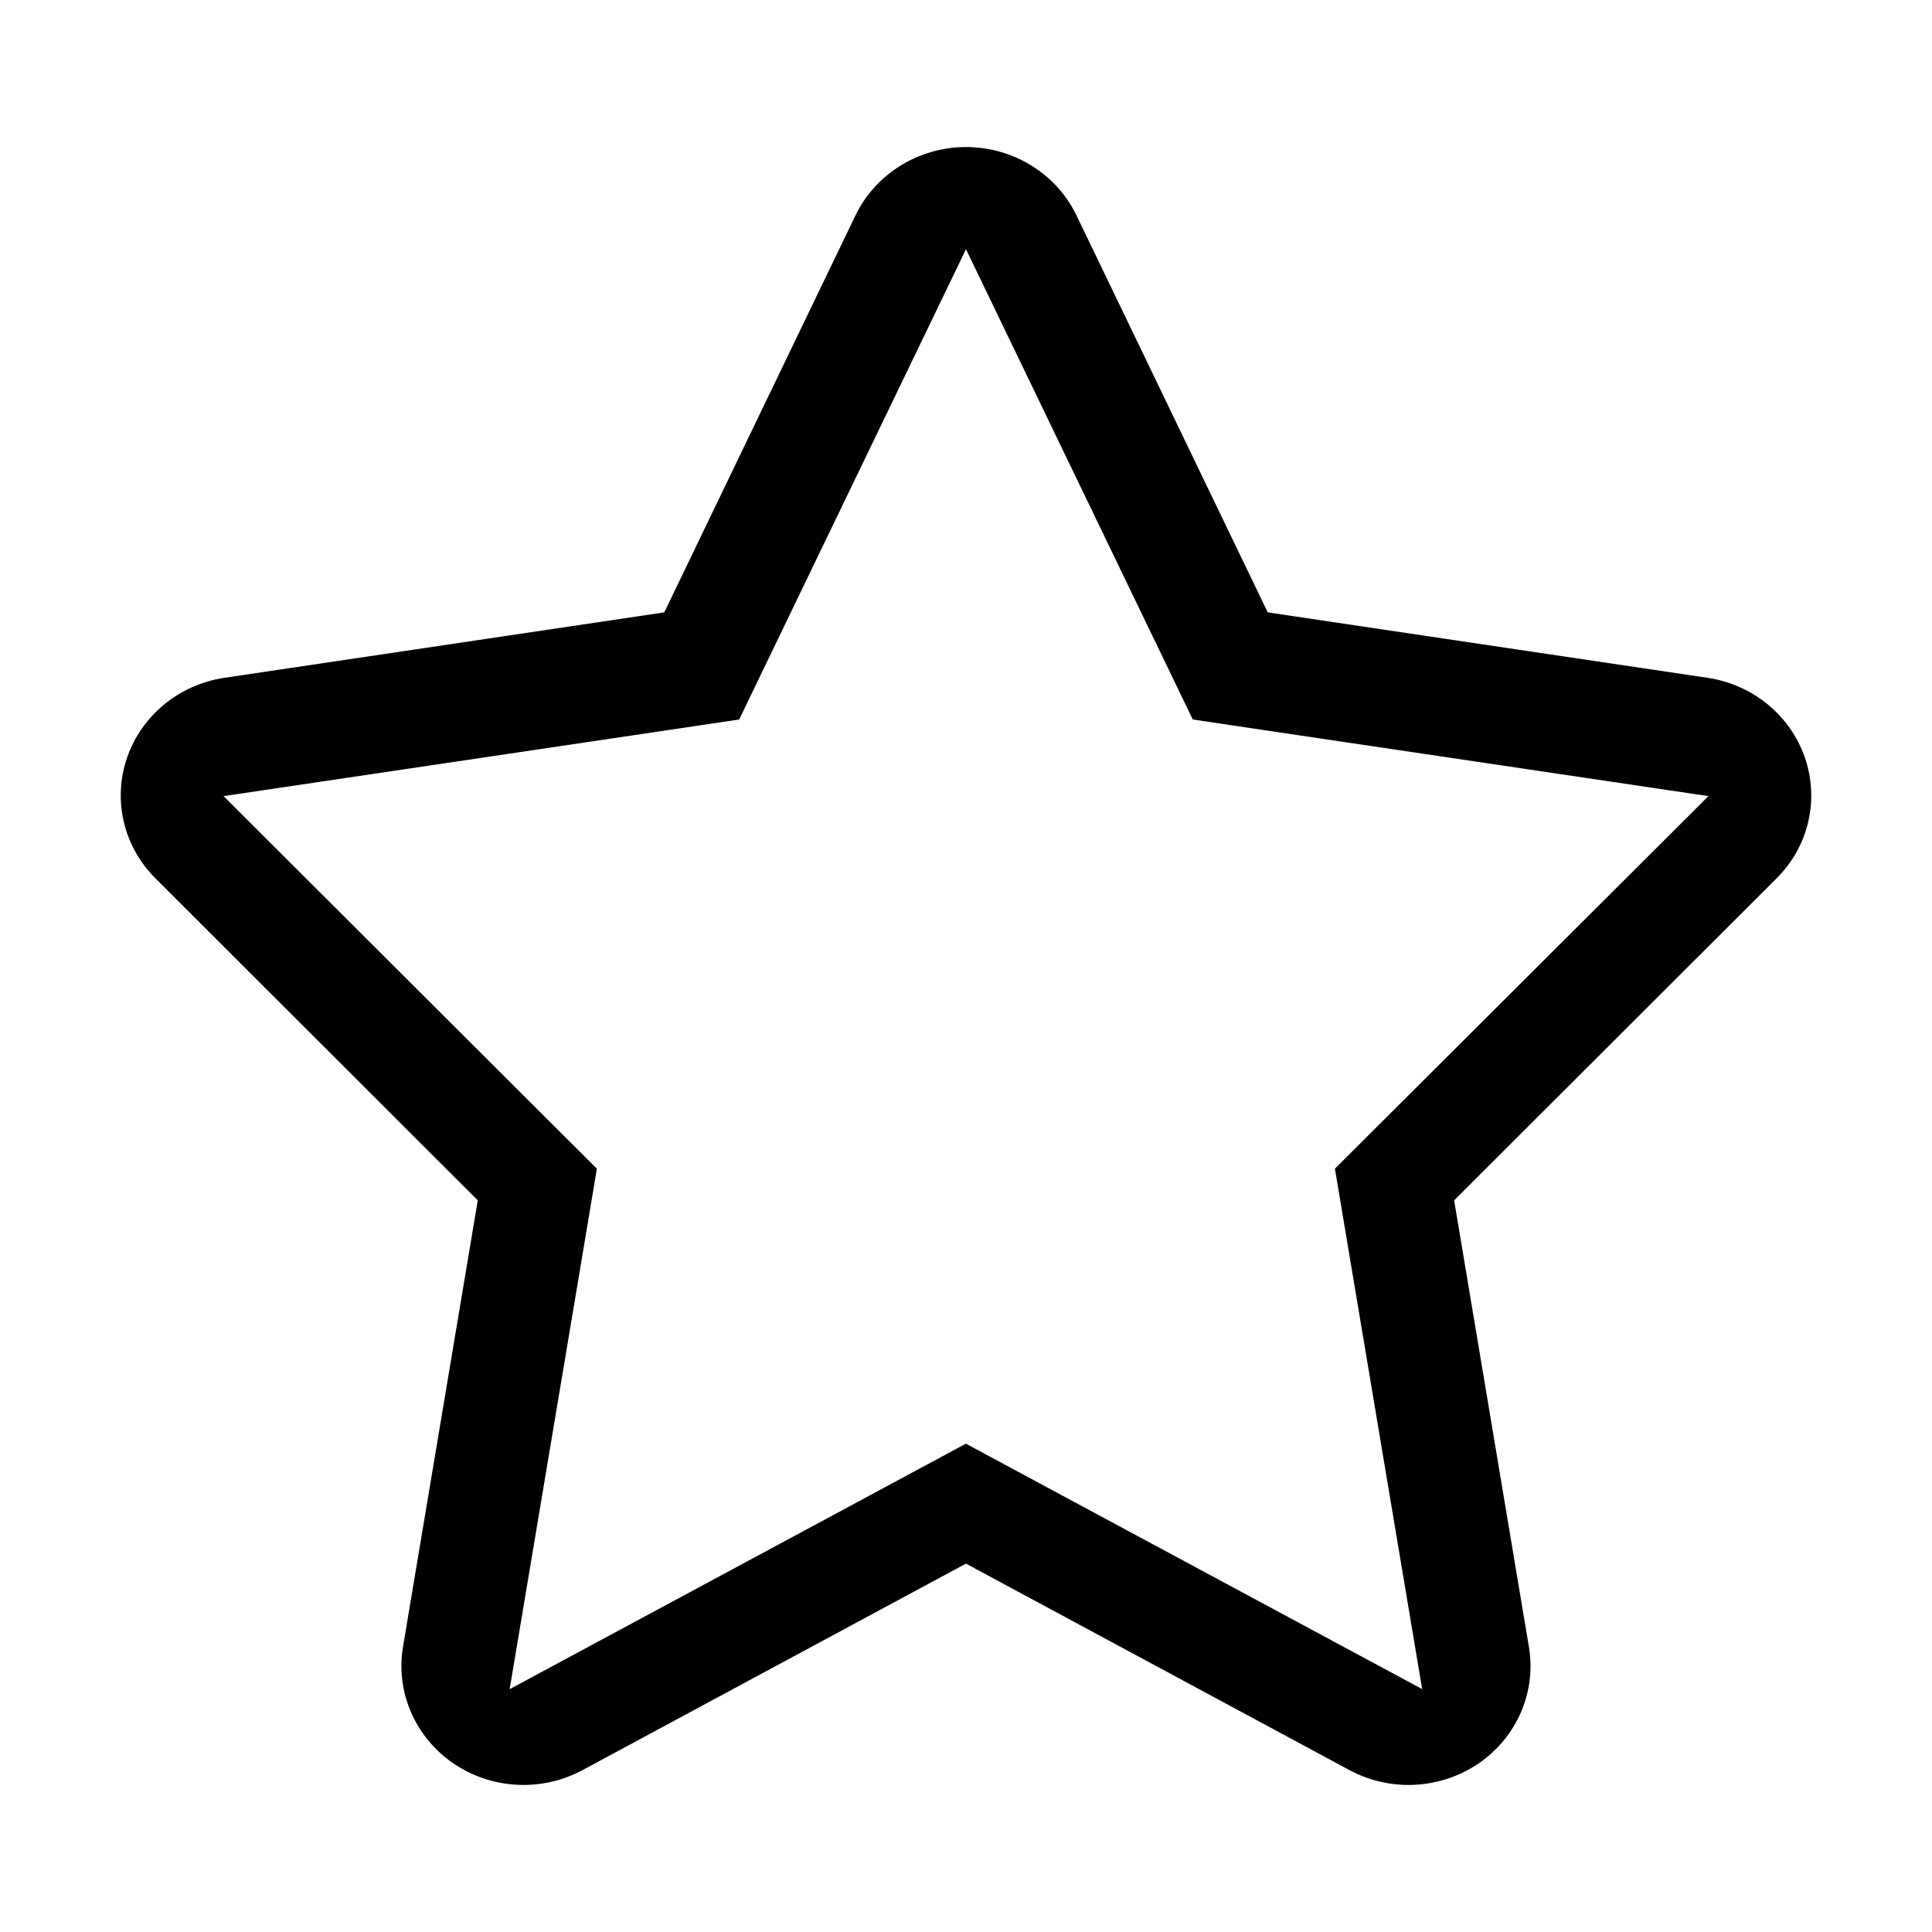 <?xml version="1.0" standalone="no"?><!DOCTYPE svg PUBLIC "-//W3C//DTD SVG 1.1//EN" "http://www.w3.org/Graphics/SVG/1.1/DTD/svg11.dtd"><svg class="icon" width="200px" height="200.00px" viewBox="0 0 1024 1024" version="1.1" xmlns="http://www.w3.org/2000/svg"><path d="M240.154 934.54c11.134 7.636 24.193 11.516 37.266 11.516 10.779 0 21.544-2.609 31.297-7.841l203.259-109.464 203.299 109.464c9.781 5.232 20.56 7.841 31.297 7.841 13.06 0 26.12-3.88 37.294-11.516 20.19-13.948 30.518-37.854 26.474-61.706l-39.617-236.632 170.91-170.663c16.926-16.831 22.718-41.529 15.013-63.96-7.732-22.39-27.622-38.742-51.569-42.321l-233.148-34.685L570.567 114.184c-10.628-22.103-33.469-36.242-58.591-36.242-25.04 0-47.895 14.139-58.564 36.242l-101.336 210.389-233.161 34.685c-23.961 3.579-43.851 19.931-51.57 42.321-7.705 22.431-1.871 47.129 15.041 63.96l170.841 170.663-39.629 236.632C209.608 896.686 219.921 920.592 240.154 934.54zM118.478 421.961l232.41-34.521 40.887-6.093 17.95-37.212 102.265-212.042 102.25 212.042 17.964 37.212 40.887 6.093 232.41 34.521L736.012 591.026l-28.469 28.401 6.626 39.63 39.602 236.194L548.956 785.092l-37.008-19.917-37.006 19.917L270.126 895.292l39.602-236.235 6.626-39.63-28.47-28.401L118.478 421.961z" /></svg>